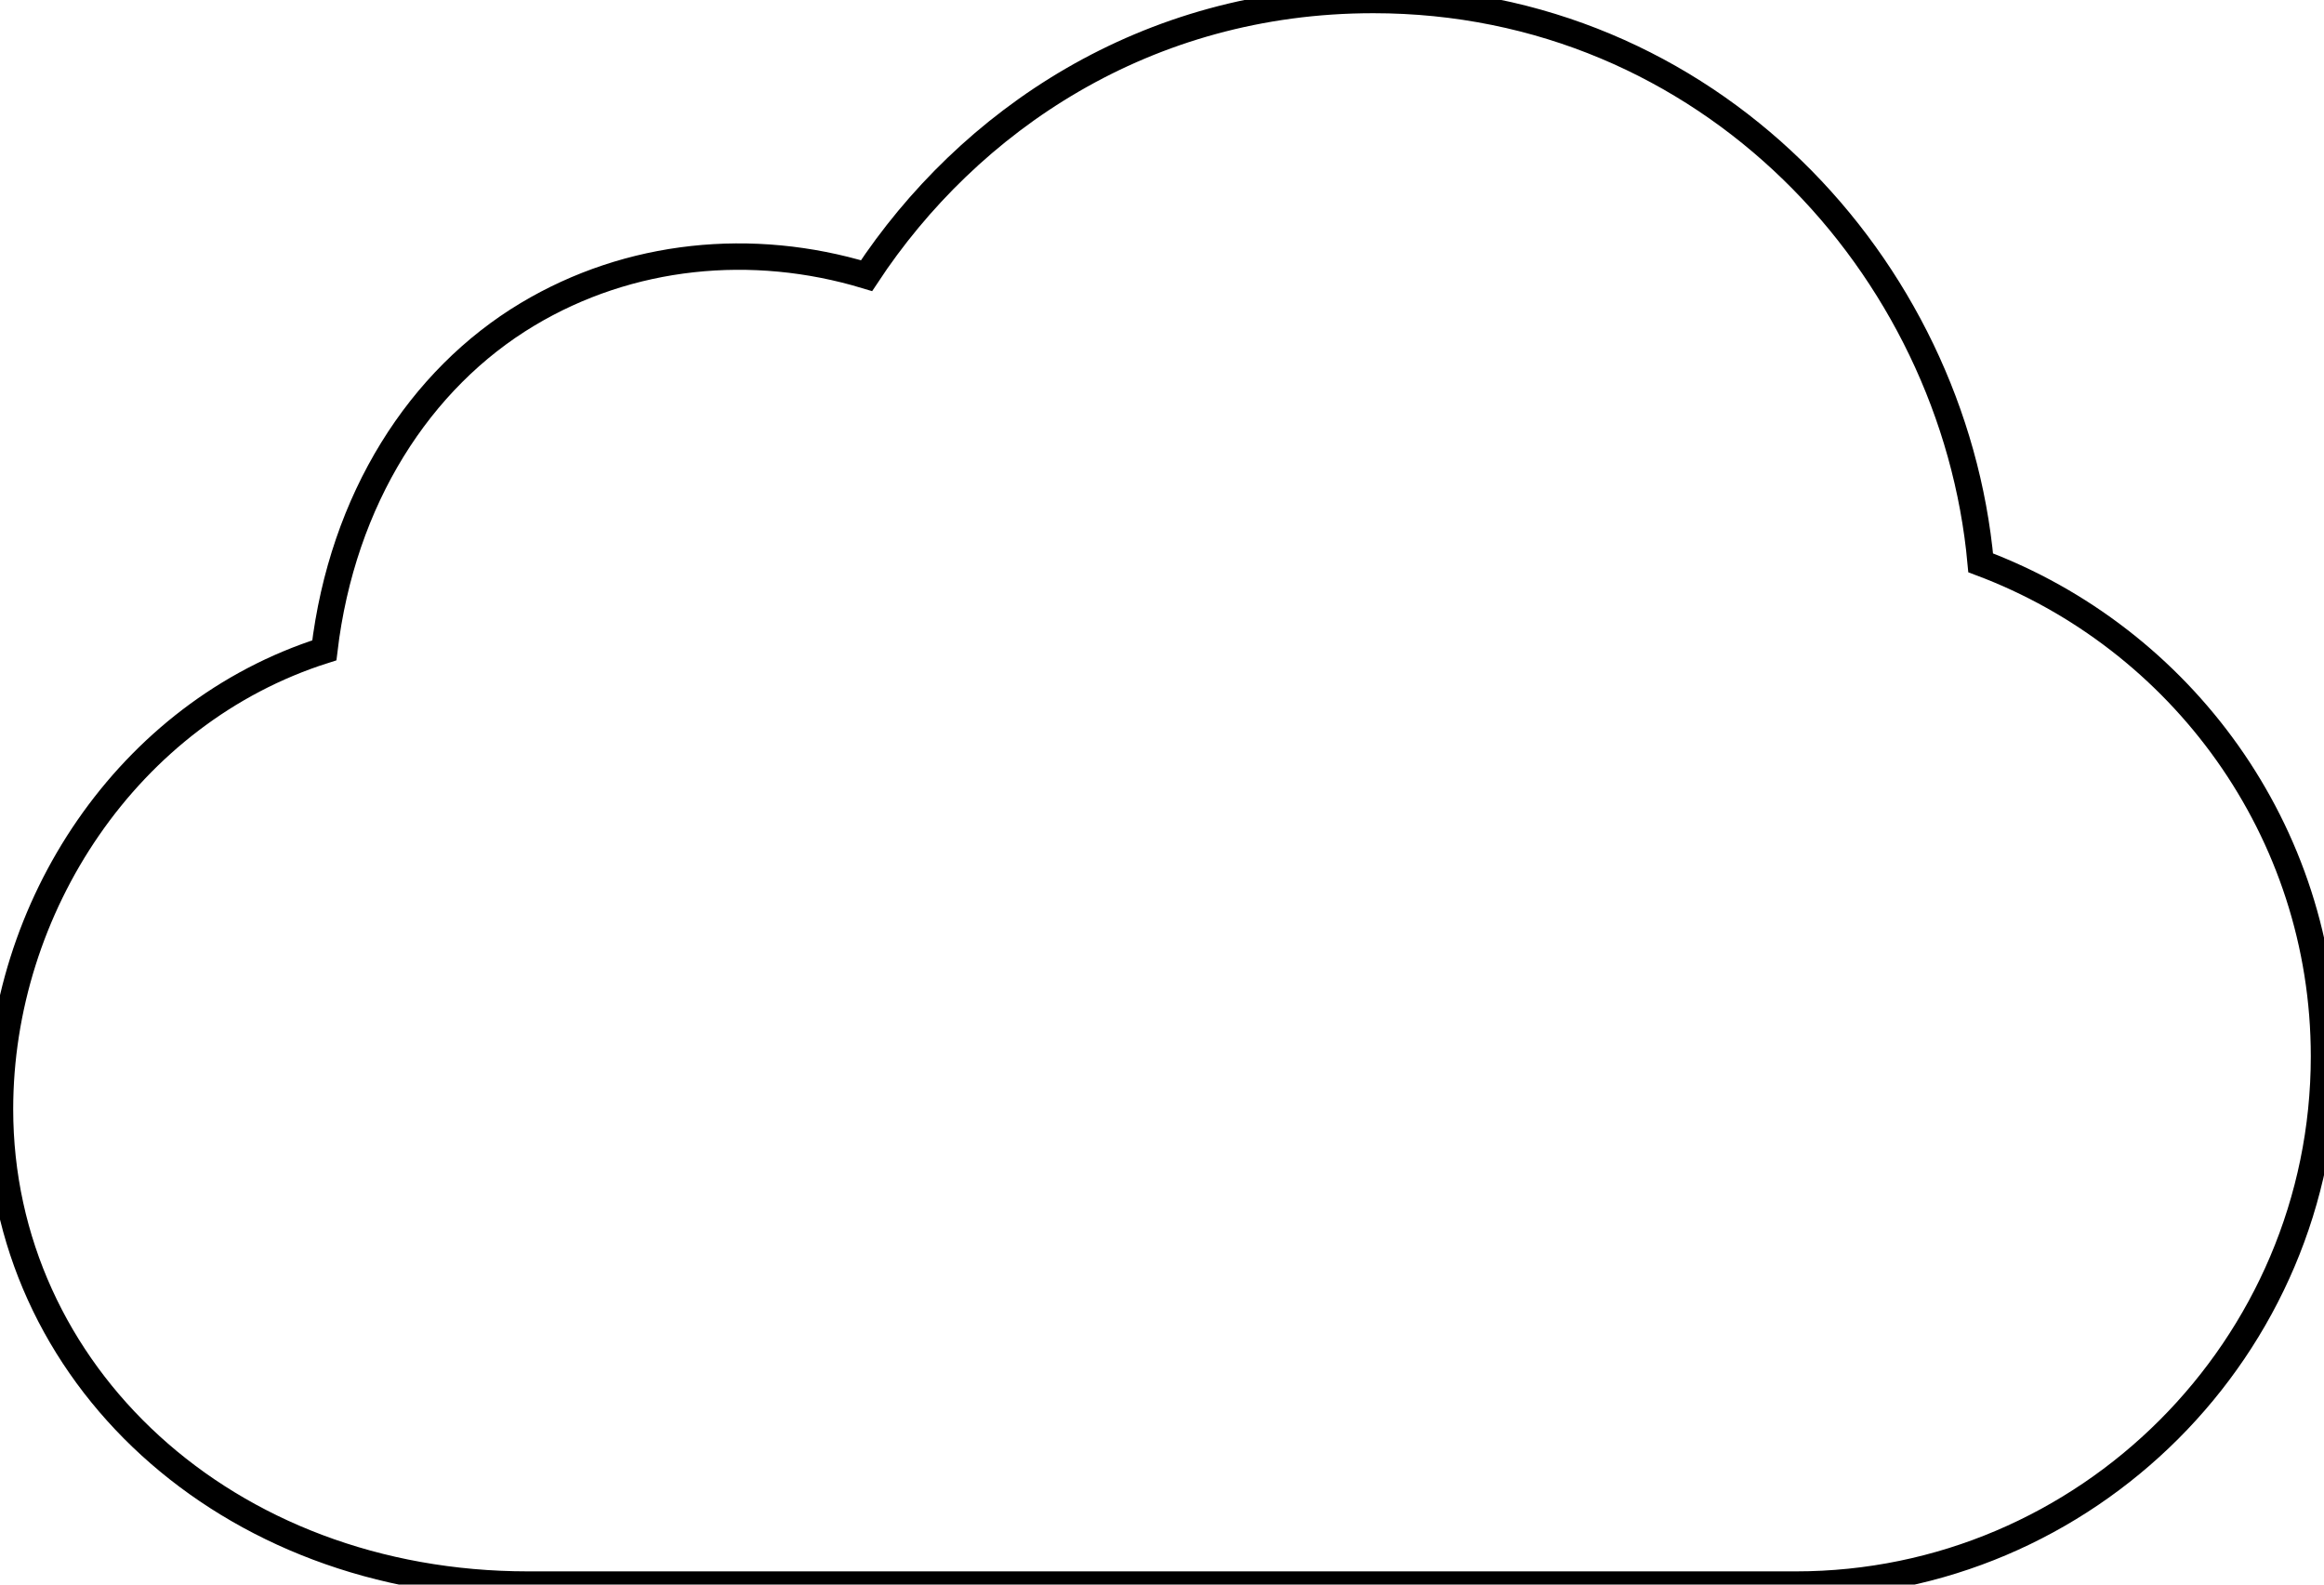 <?xml version="1.0" encoding="UTF-8" standalone="no"?>
<svg
   xmlns:dc="http://purl.org/dc/elements/1.1/"
   xmlns:cc="http://creativecommons.org/ns#"
   xmlns:rdf="http://www.w3.org/1999/02/22-rdf-syntax-ns#"
   xmlns:svg="http://www.w3.org/2000/svg"
   xmlns="http://www.w3.org/2000/svg"
   xmlns:sodipodi="http://sodipodi.sourceforge.net/DTD/sodipodi-0.dtd"
   xmlns:inkscape="http://www.inkscape.org/namespaces/inkscape"
   version="1.1"
   x="0px"
   y="0px"
   viewBox="0 0 88 60"
   id="svg10"
   width="88"
   height="60"
   sodipodi:docname="cloudPath.svg"
   inkscape:version="0.92.4 (5da689c313, 2019-01-14)">
  <sodipodi:namedview
     pagecolor="#ffffff"
     bordercolor="#666666"
     borderopacity="1"
     objecttolerance="10"
     gridtolerance="10"
     guidetolerance="10"
     inkscape:pageopacity="0"
     inkscape:pageshadow="2"
     inkscape:window-width="1920"
     inkscape:window-height="1001"
     id="namedview7"
     showgrid="false"
     inkscape:zoom="3.9333313"
     inkscape:cx="44"
     inkscape:cy="30.000015"
     inkscape:window-x="-9"
     inkscape:window-y="-9"
     inkscape:window-maximized="1"
     inkscape:current-layer="svg10" />
  <defs
     id="defs14" />
  <g
     transform="matrix(-1,0,0,1,94,-972.362)"
     id="g4">
    <path
       style="color:#000000;text-indent:0;text-transform:none;direction:ltr;baseline-shift:baseline;display:inline;overflow:visible;visibility:visible;fill:none;fill-opacity:1;stroke:#000000;stroke-opacity:1;enable-background:accumulate"
       d="m 42,972.362 c -12.684,0 -21.973,10.077 -23,21.312 -7.589,2.845 -13,10.139 -13,18.688 0,11.01 8.99,20 20,20 h 48 c 11.481,0 20,-8.03 20,-18 0,-7.631 -4.828,-15.011 -12.281,-17.375 -0.682,-5.74 -3.623,-10.28 -7.688,-12.719 C 70.167,981.95 65.51,981.492 61.188,982.8 57.323,976.936 50.622,972.362 42,972.362 Z"
       marker="none"
       visibility="visible"
       display="inline"
       overflow="visible"
       id="path2"
       inkscape:connector-curvature="0" />
  </g>
</svg>
